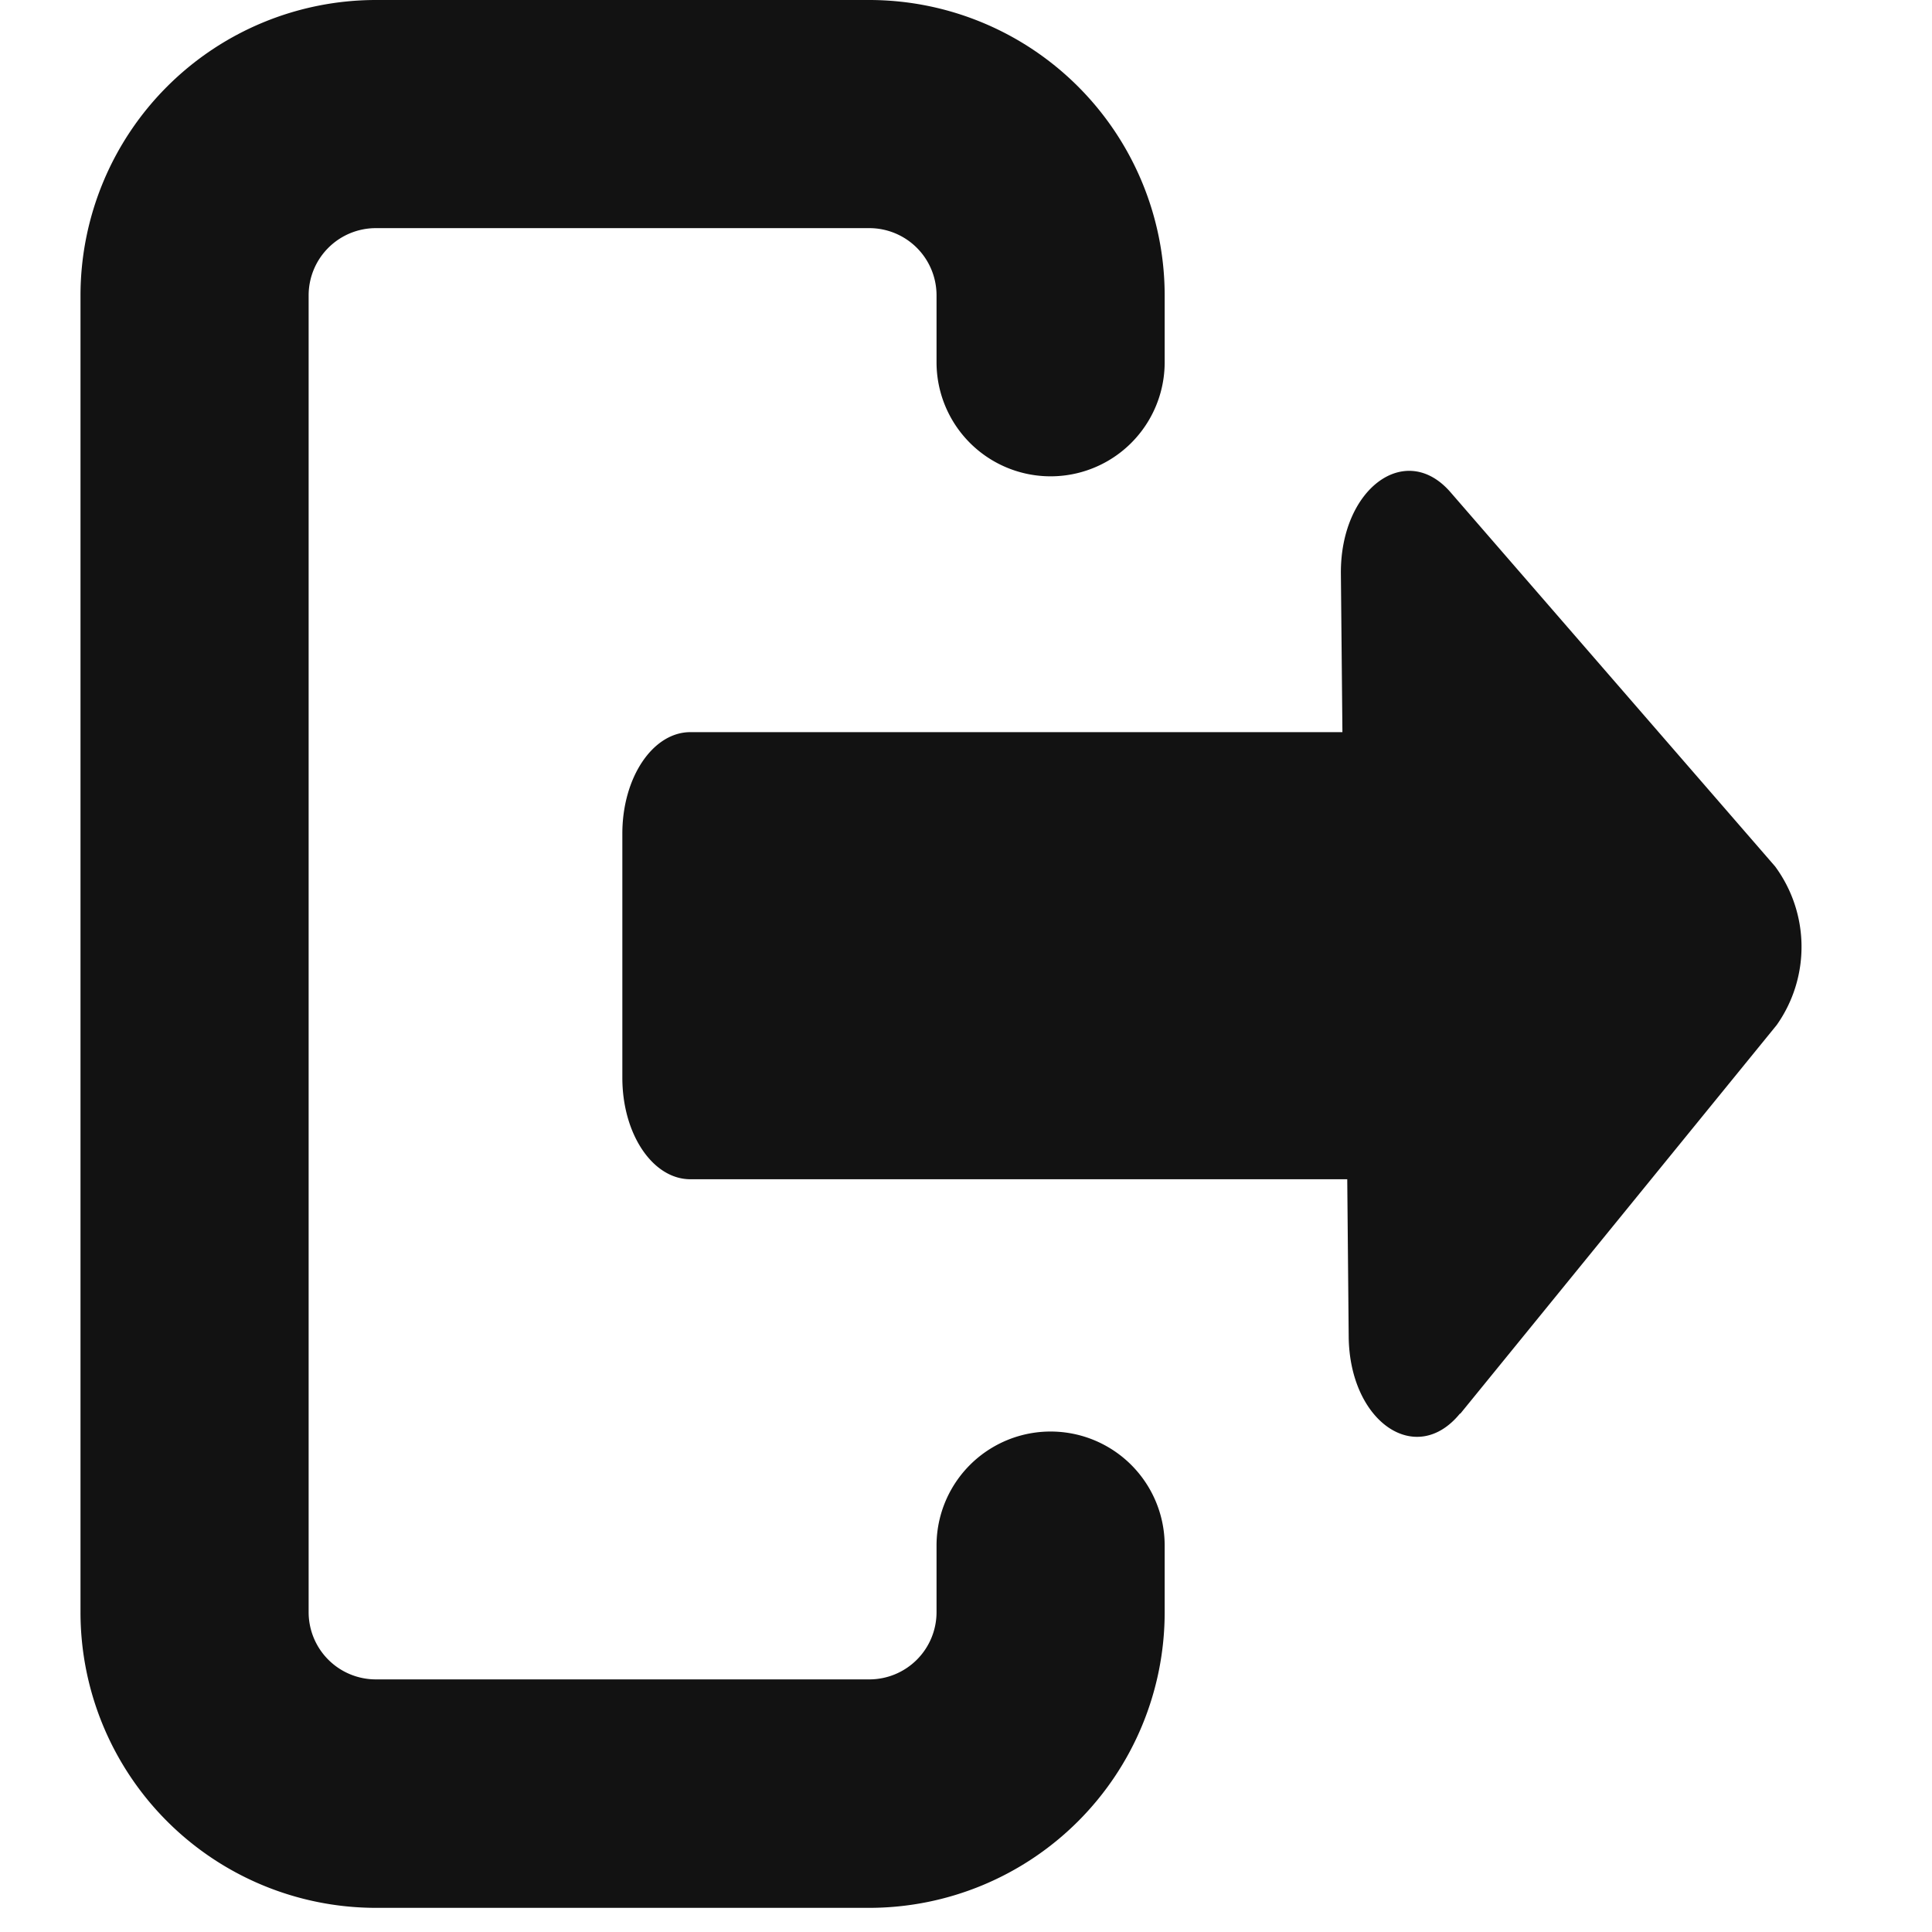 <svg xmlns="http://www.w3.org/2000/svg" width="24" height="24"><defs><clipPath id="a"><path fill="#121212" d="M-2 0h24v24H-2z"/></clipPath></defs><g clip-path="url(#a)" transform="translate(2)"><g fill="#121212"><path d="m16.14 17.562 3.931-4.829a1.684 1.684 0 0 0-.02-1.97l-4.032-4.648c-.56-.646-1.372-.041-1.362 1.014l.019 1.966h-8.1c-.467 0-.845.564-.845 1.26v3.034c0 .7.378 1.26.845 1.26h8.16l.018 1.955c.01 1.057.835 1.627 1.383.955"/><path d="M8.8 23.7H2.668A3.672 3.672 0 0 1-1 20.027V3.668A3.672 3.672 0 0 1 2.668 0H8.8a3.672 3.672 0 0 1 3.668 3.668V4.5a1.417 1.417 0 1 1-2.834 0v-.83a.835.835 0 0 0-.834-.836H2.668a.835.835 0 0 0-.834.834v16.36a.835.835 0 0 0 .834.834H8.8a.835.835 0 0 0 .834-.834V19.2a1.417 1.417 0 0 1 2.834 0v.83A3.672 3.672 0 0 1 8.8 23.7"/></g></g></svg>